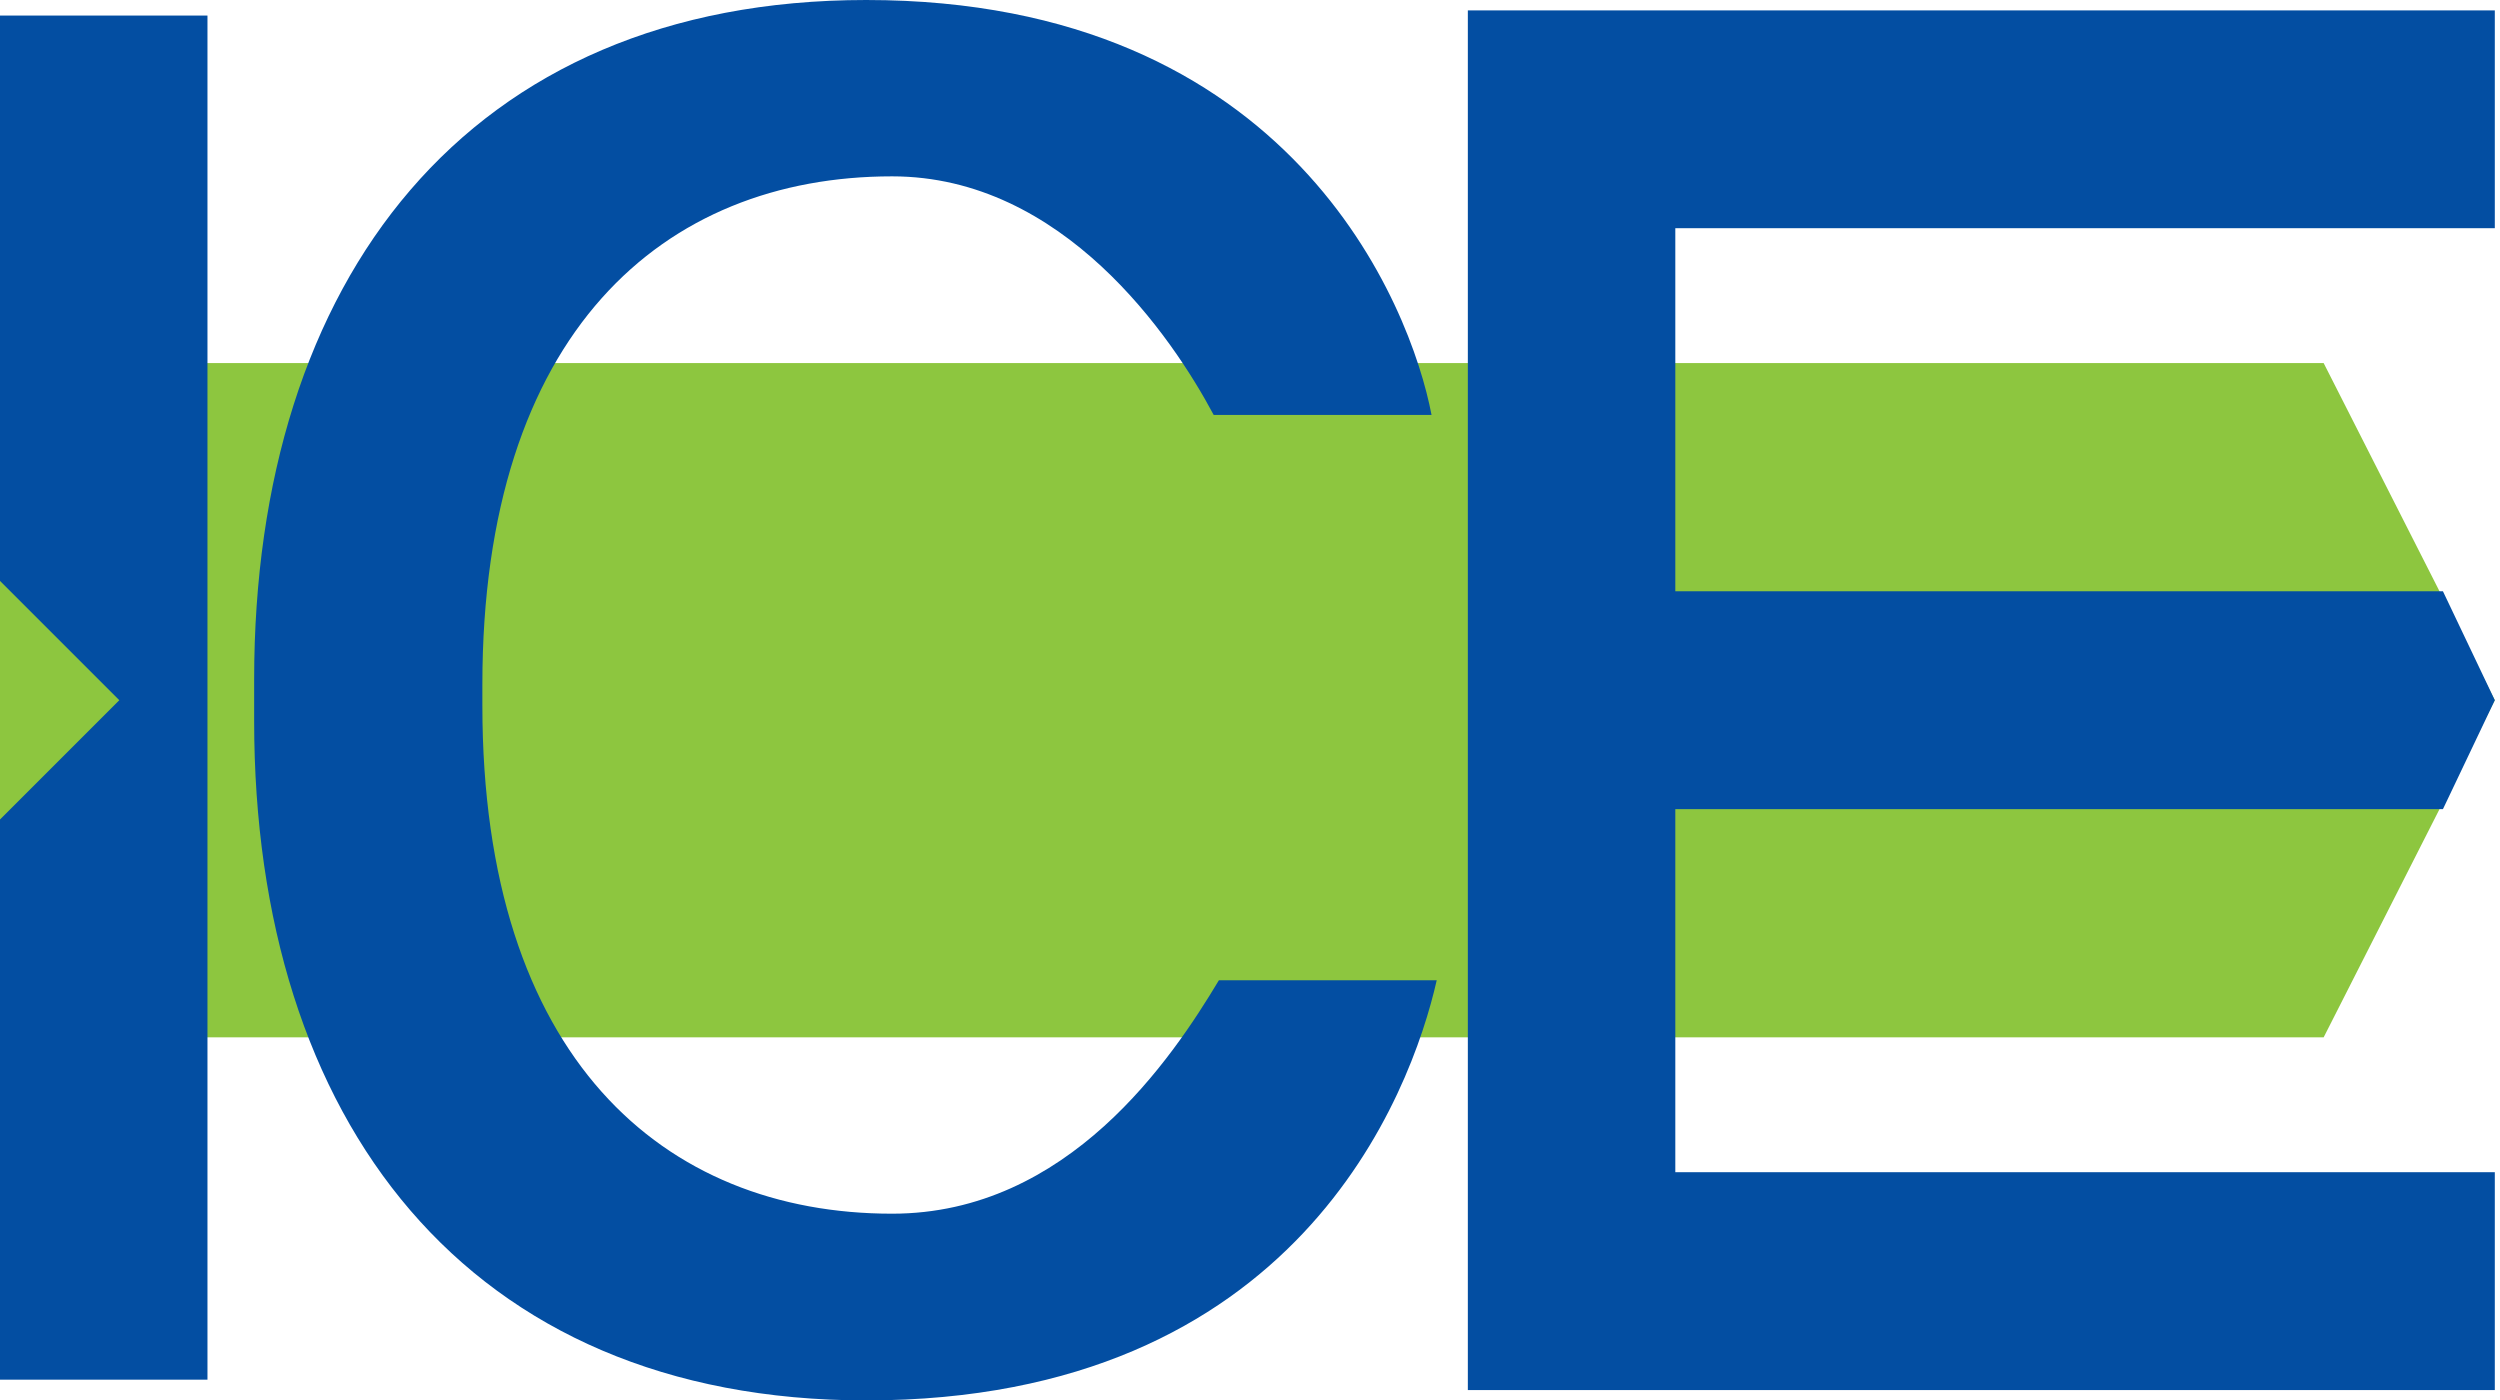 <?xml version="1.0" encoding="utf-8"?>
<!-- Generator: Adobe Illustrator 17.1.0, SVG Export Plug-In . SVG Version: 6.00 Build 0)  -->
<!DOCTYPE svg PUBLIC "-//W3C//DTD SVG 1.1//EN" "http://www.w3.org/Graphics/SVG/1.1/DTD/svg11.dtd">
<svg version="1.1" id="Layer_1" xmlns="http://www.w3.org/2000/svg" xmlns:xlink="http://www.w3.org/1999/xlink" x="0px" y="0px"
	 viewBox="0 0 48.2 27" enable-background="new 0 0 48.2 27" xml:space="preserve">
<g>
	<polygon fill="#8DC63F" points="0.4,7 0.4,19.2 0.4,20 1.2,20 44.8,20 48.1,13.5 44.8,7 	"/>
	<polygon fill="#034EA2" points="48.1,4.4 48.1,0.2 32.3,0.2 28.3,0.2 28.3,26.8 32.1,26.8 32.3,26.8 48.1,26.8 48.1,22.6
		32.3,22.6 32.3,15.6 47.1,15.6 48.1,13.5 47.1,11.4 32.3,11.4 32.3,4.4 	"/>
	<g>
		<rect y="0.3" fill="#034EA2" width="4" height="26.3"/>
	</g>
	<path fill="#034EA2" d="M17.2,23.4c-4.4,0-7.9-3-7.9-9.8c0-0.1,0-0.1,0-0.2c0-0.1,0-0.1,0-0.2c0-6.8,3.5-9.8,7.9-9.8
		c3.3,0,5.4,3.1,6.2,4.6h4.2C27.2,5.9,24.9,0,16.7,0C9,0,4.9,5.4,4.9,13.1c0,0.1,0,0.2,0,0.4c0,0.1,0,0.2,0,0.4
		C4.9,21.6,9,27,16.7,27c8.3,0,10.5-5.9,11-8.1h-4.2C22.6,20.4,20.6,23.4,17.2,23.4z"/>
	<polygon fill="#8DC63F" points="0,11.2 2.3,13.5 0,15.8 	"/>
</g>
</svg>
